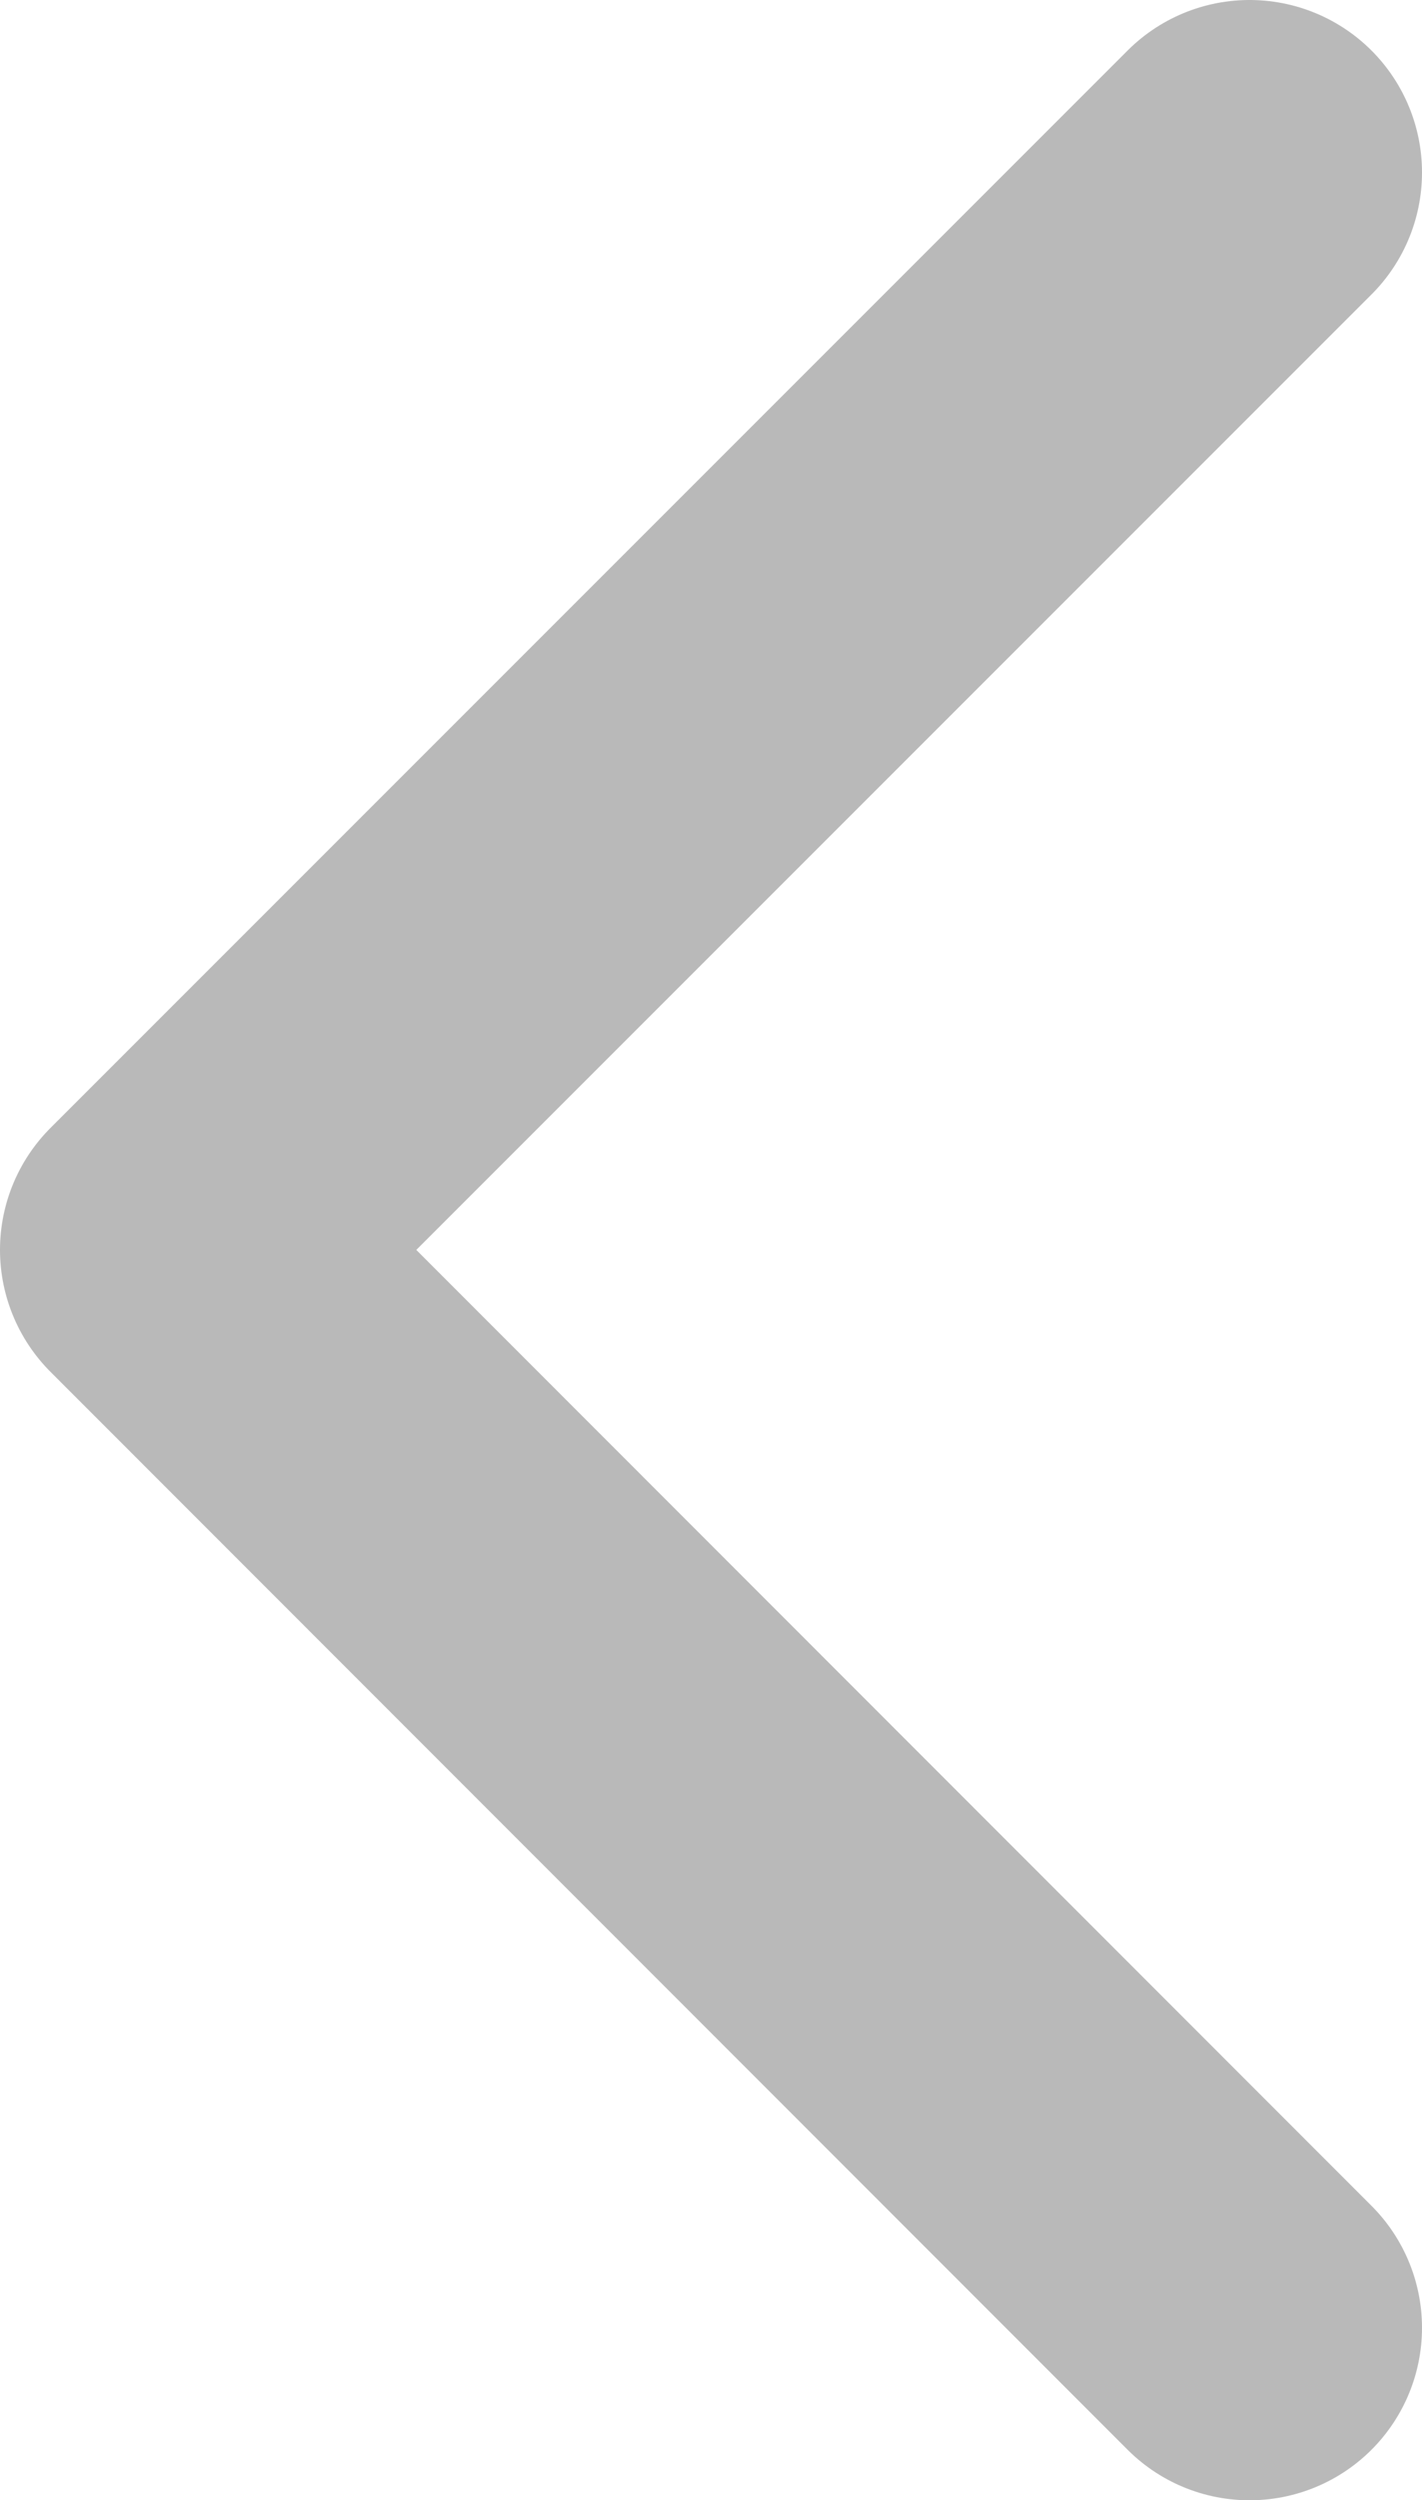 <svg xmlns="http://www.w3.org/2000/svg" viewBox="0 0 28.86 50.73"><defs><style>.cls-1{fill:none;stroke:#b9b9b9;stroke-linecap:round;stroke-linejoin:round;stroke-width:7px;}</style></defs><title>Asset 22</title><g id="Layer_2" data-name="Layer 2"><g id="Layer_1-2" data-name="Layer 1"><polyline class="cls-1" points="25.36 47.23 3.5 25.36 25.36 3.5"/></g></g></svg>